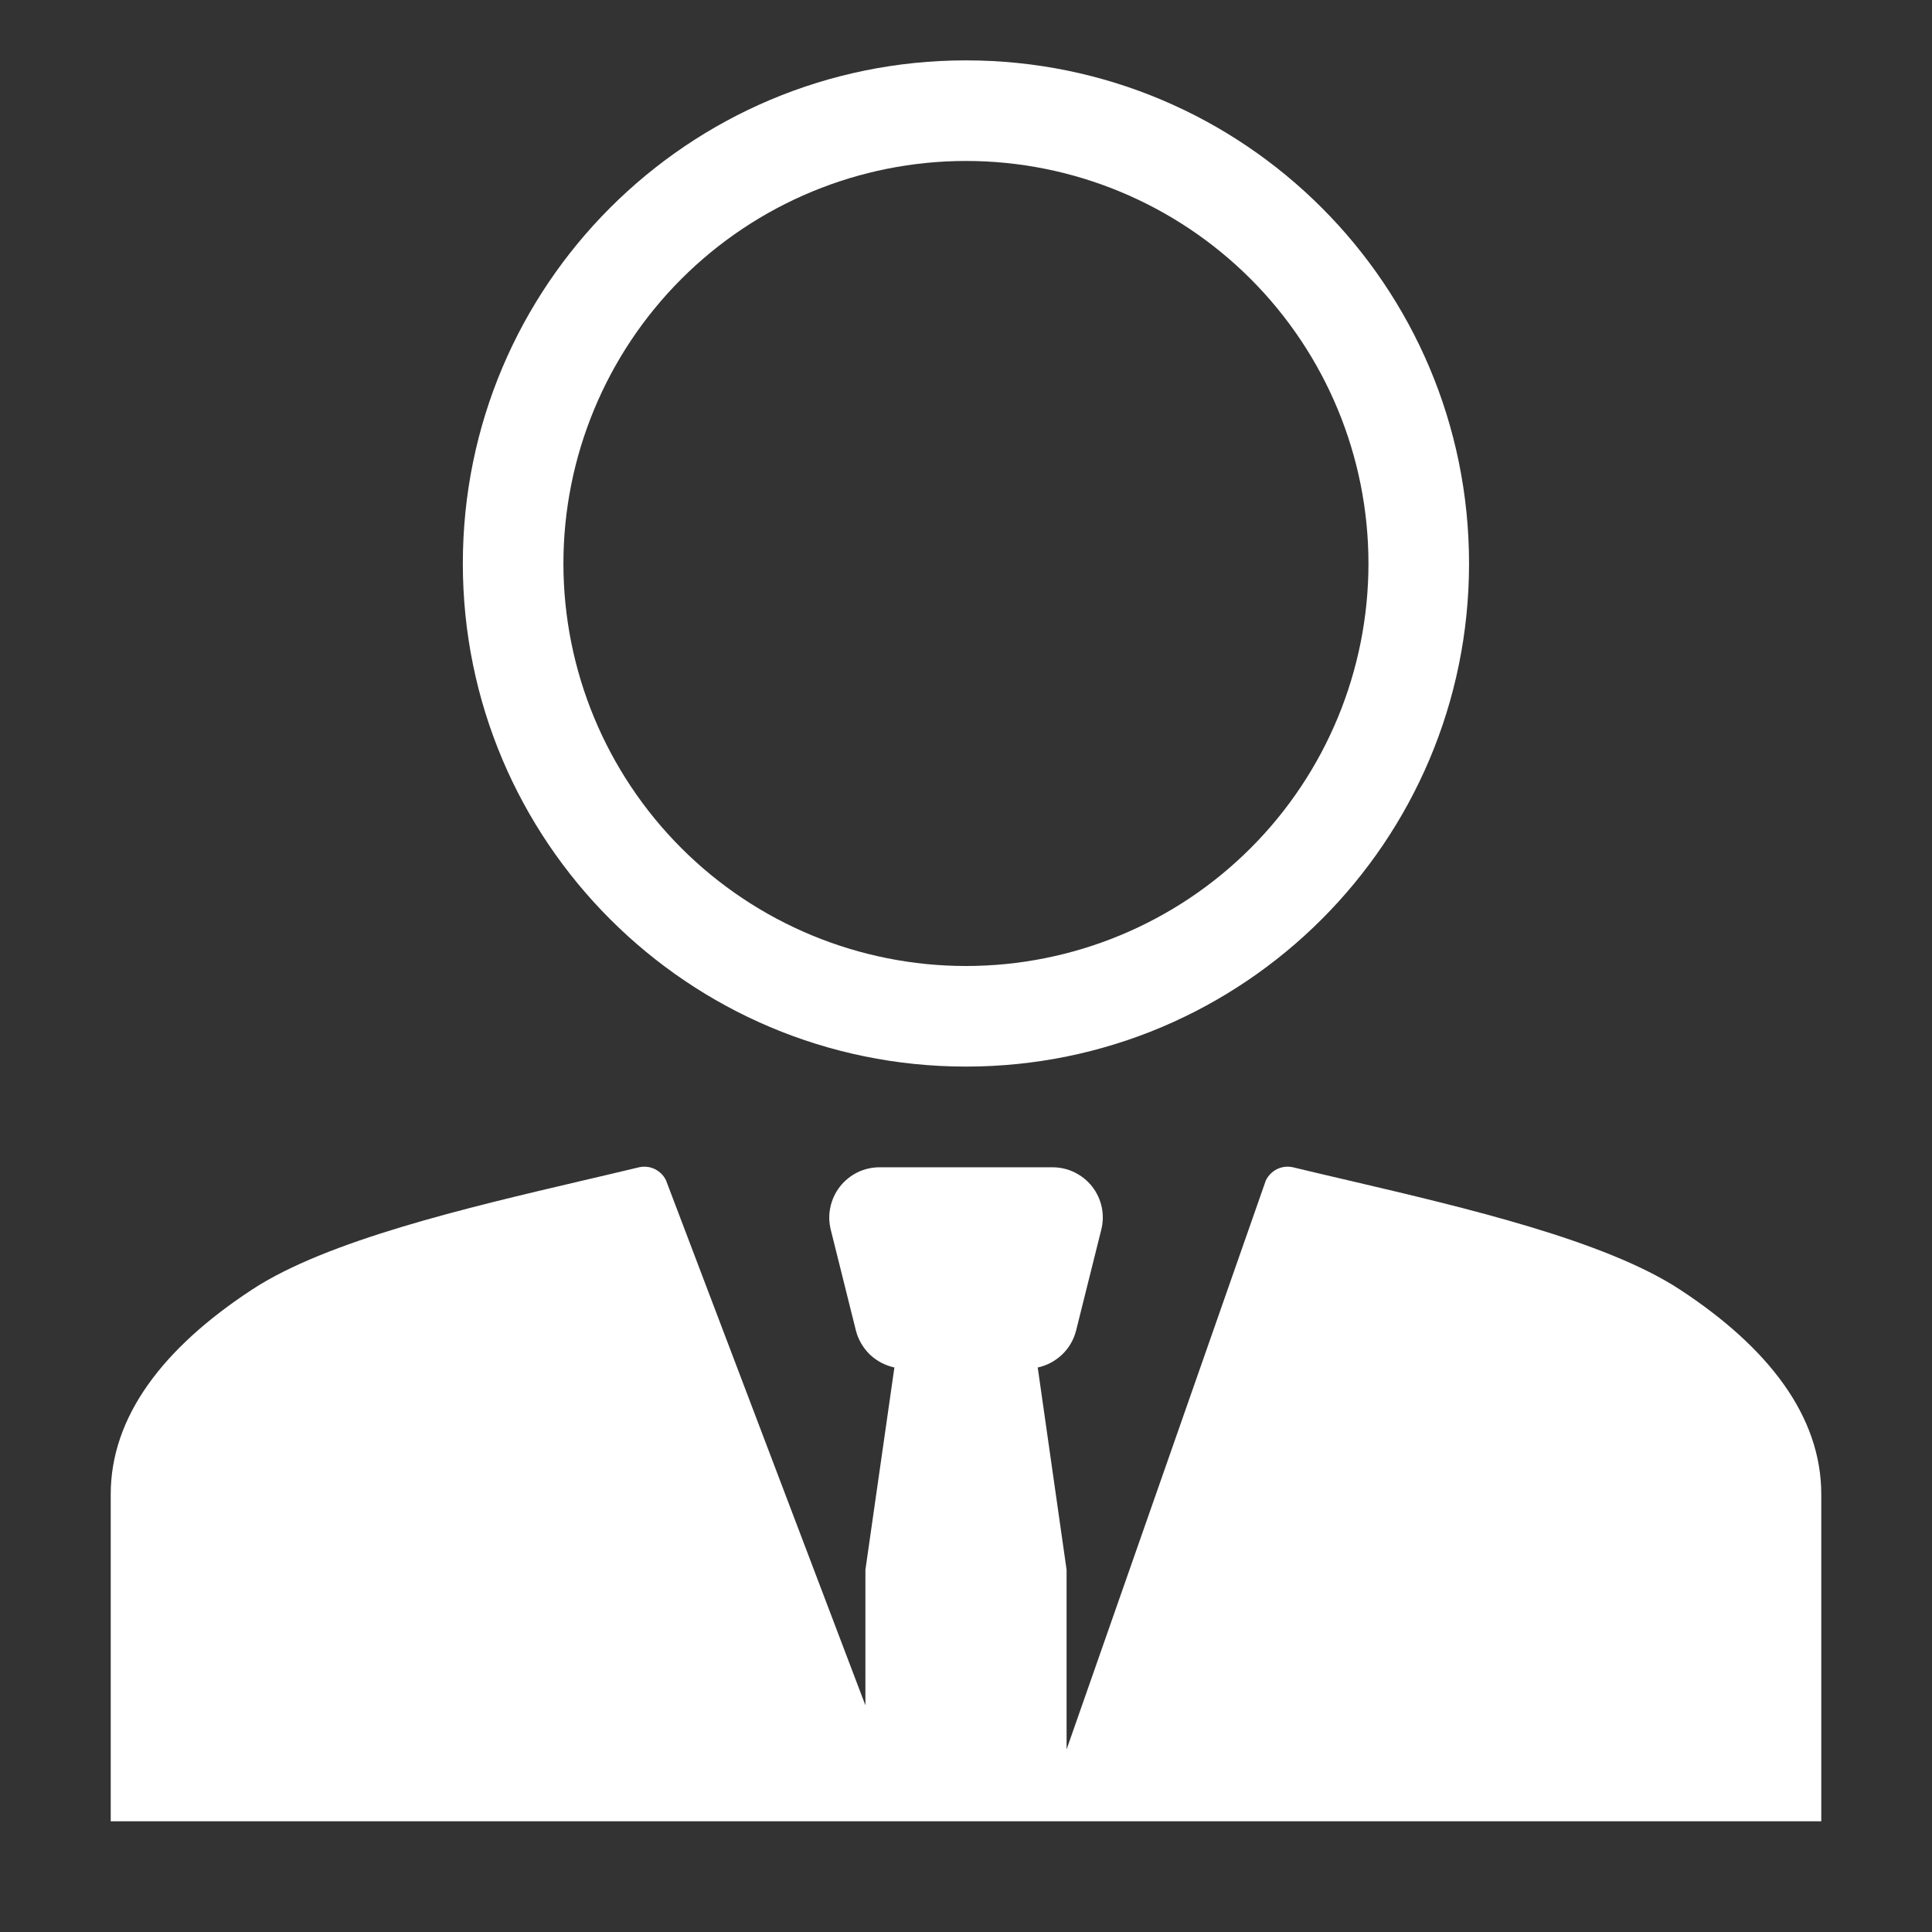<svg width="16" height="16" viewBox="0 0 16 16" fill="none" xmlns="http://www.w3.org/2000/svg">
<rect x="0" y="0" width="16" height="16" fill="#333333" stroke="none"/>
<path fill-rule="evenodd" clip-rule="evenodd" d="M12.166 4.667C12.166 6.968 10.301 8.833 8 8.833C5.698 8.833 3.833 6.968 3.833 4.667C3.833 2.365 5.698 0.5 8 0.5C10.301 0.5 12.166 2.365 12.166 4.667ZM11.333 4.667C11.333 5.551 10.982 6.399 10.357 7.024C9.732 7.649 8.884 8 8 8C7.116 8 6.268 7.649 5.643 7.024C5.018 6.399 4.666 5.551 4.666 4.667C4.666 3.783 5.018 2.935 5.643 2.31C6.268 1.685 7.116 1.333 8 1.333C8.884 1.333 9.732 1.685 10.357 2.31C10.982 2.935 11.333 3.783 11.333 4.667Z" fill="white"/>
<path d="M10.708 9.667C10.664 9.657 10.617 9.662 10.576 9.682C10.536 9.702 10.503 9.735 10.483 9.776L8.833 14.488V13L8.594 11.325C8.67 11.309 8.74 11.271 8.797 11.217C8.853 11.163 8.893 11.094 8.912 11.018L9.12 10.185C9.136 10.123 9.137 10.059 9.124 9.997C9.111 9.935 9.084 9.877 9.045 9.827C9.006 9.777 8.956 9.737 8.899 9.709C8.842 9.681 8.78 9.667 8.716 9.667H7.284C7.221 9.667 7.158 9.681 7.101 9.709C7.045 9.737 6.995 9.777 6.956 9.827C6.917 9.877 6.89 9.935 6.877 9.997C6.863 10.059 6.865 10.123 6.88 10.184L7.088 11.018C7.107 11.093 7.147 11.162 7.203 11.217C7.26 11.271 7.33 11.308 7.407 11.325L7.167 13V14.123L5.516 9.776C5.497 9.735 5.464 9.702 5.423 9.682C5.382 9.662 5.336 9.657 5.292 9.667C5.132 9.705 4.973 9.743 4.813 9.78C3.871 10.001 2.706 10.273 2.087 10.68C1.352 11.162 0.917 11.73 0.917 12.375V15.083H15.083V12.375C15.083 11.73 14.648 11.162 13.913 10.68C13.294 10.273 12.129 10.001 11.187 9.78C11.019 9.741 10.857 9.703 10.708 9.667Z" fill="white"/>
</svg>
